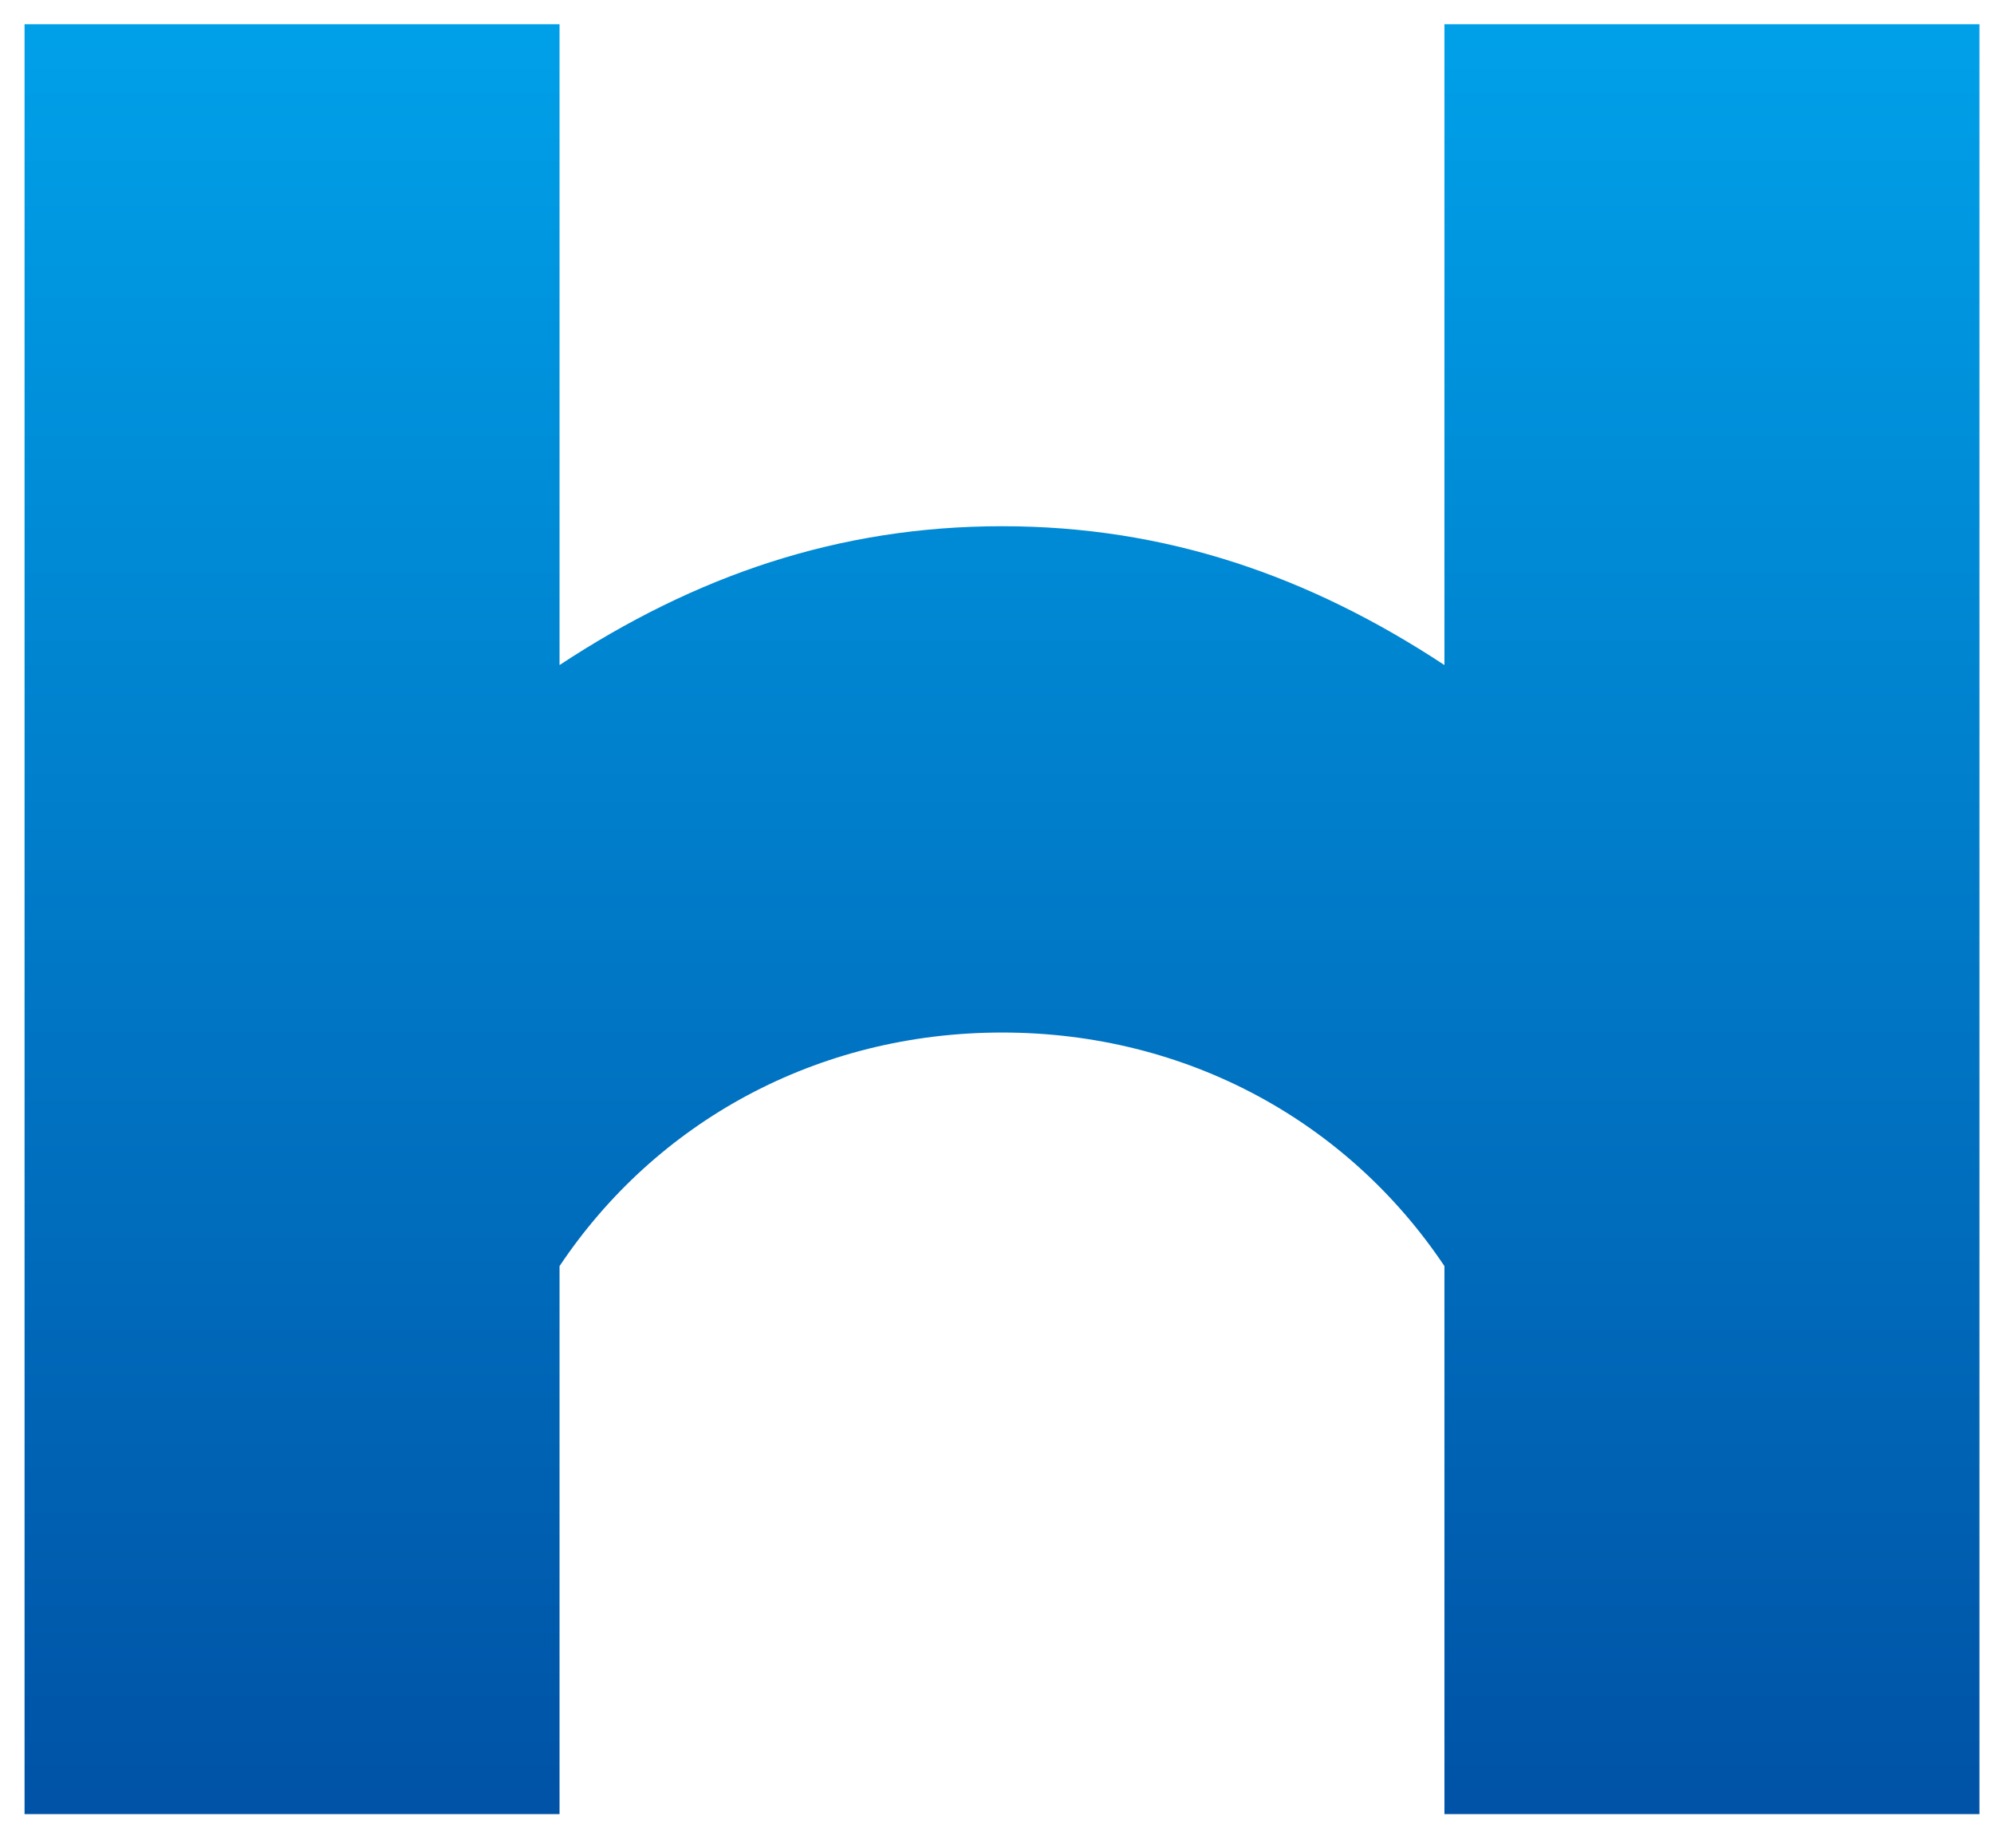 <svg width="41" height="38" viewBox="0 0 41 38" fill="none" xmlns="http://www.w3.org/2000/svg">
<path d="M29.7 0.499V13.675C26.913 11.839 23.969 10.82 20.605 10.82C17.238 10.82 14.294 11.839 11.505 13.675V0.499H0.505V37.302H11.505V26.034C13.487 23.07 16.797 21.231 20.605 21.231C24.41 21.231 27.718 23.07 29.7 26.034V37.302H40.701V0.499H29.7Z" fill="url(#paint0_linear_23_4)"/>
<defs>
<linearGradient id="paint0_linear_23_4" x1="-0.883" y1="39.353" x2="-0.883" y2="0.249" gradientUnits="userSpaceOnUse">
<stop stop-color="#004EA2"/>
<stop offset="1" stop-color="#00A1E9"/>
</linearGradient>
</defs>
</svg>
